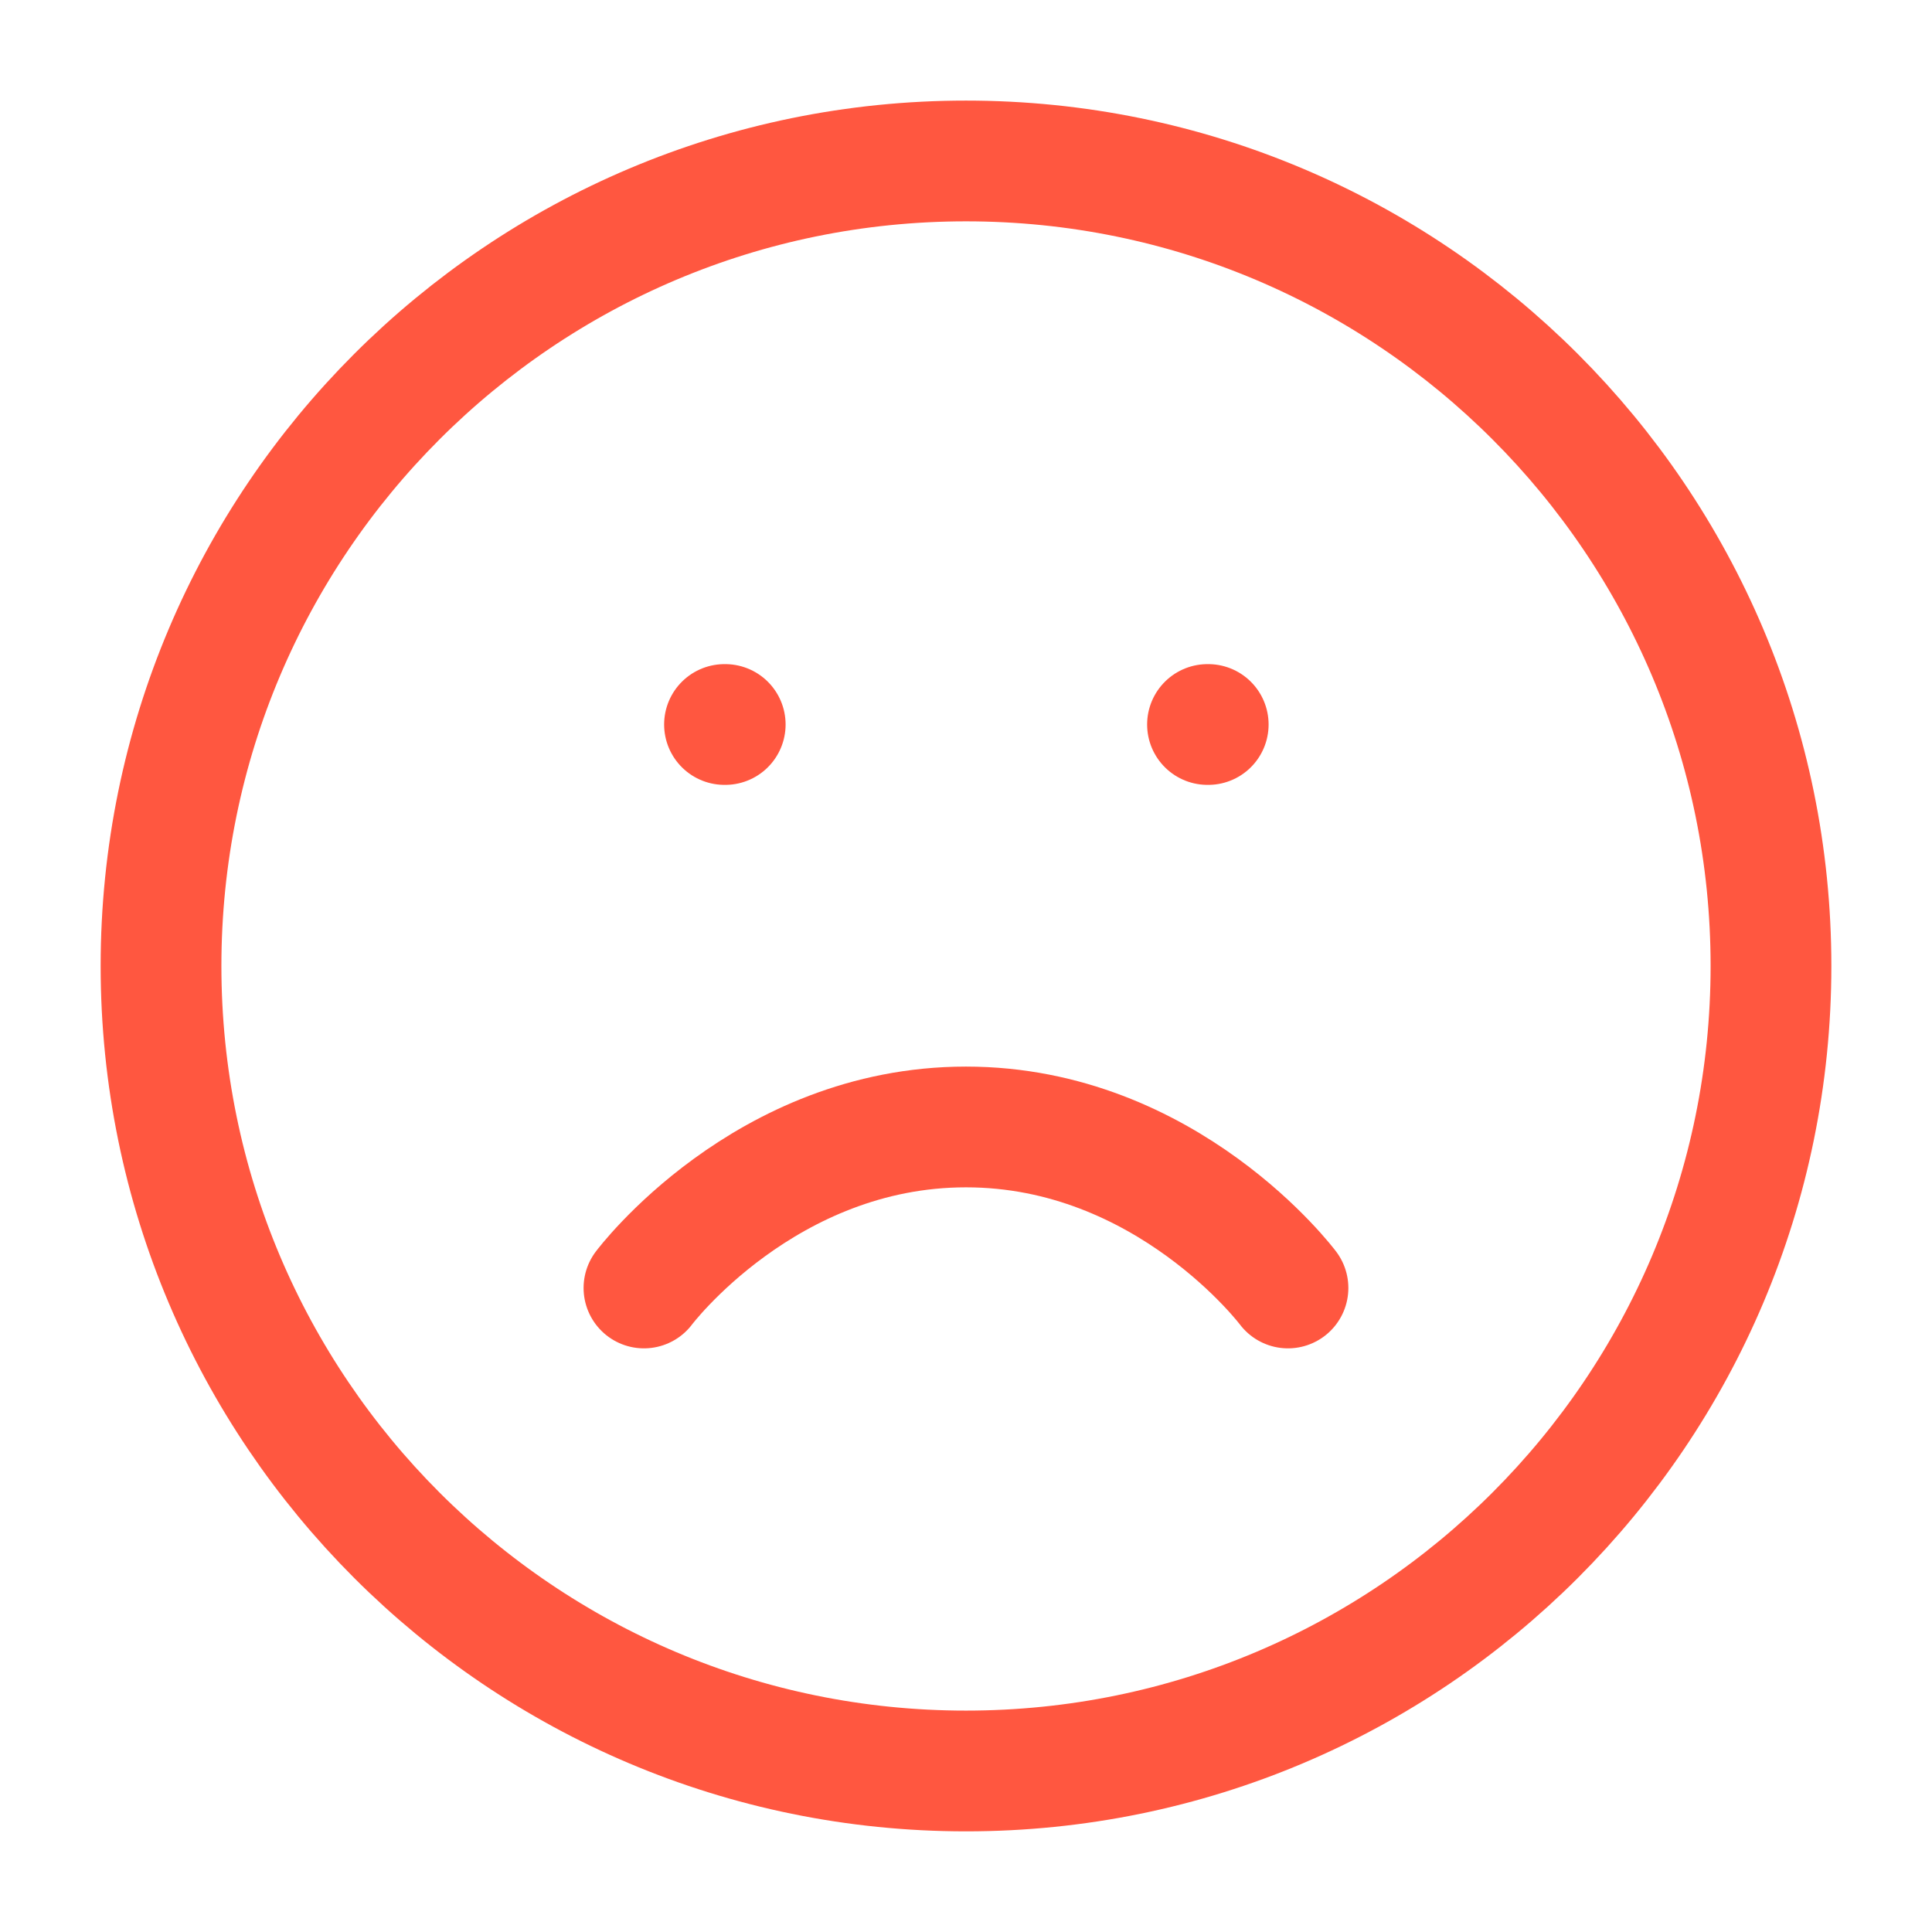<svg width="32" height="32" viewBox="0 0 32 32" fill="none" xmlns="http://www.w3.org/2000/svg">
<path d="M16 29.333C23.364 29.333 29.333 23.363 29.333 15.999C29.333 8.636 23.364 2.666 16 2.666C8.636 2.666 2.667 8.636 2.667 15.999C2.667 23.363 8.636 29.333 16 29.333Z" stroke="#FF5740" stroke-width="2" stroke-linecap="round" stroke-linejoin="round"/>
<path d="M21.333 21.333C21.333 21.333 19.333 18.666 16 18.666C12.666 18.666 10.666 21.333 10.666 21.333" stroke="#FF5740" stroke-width="2" stroke-linecap="round" stroke-linejoin="round"/>
<path d="M12 12H12.012" stroke="#FF5740" stroke-width="2" stroke-linecap="round" stroke-linejoin="round"/>
<path d="M20 12H20.012" stroke="#FF5740" stroke-width="2" stroke-linecap="round" stroke-linejoin="round"/>
</svg>
